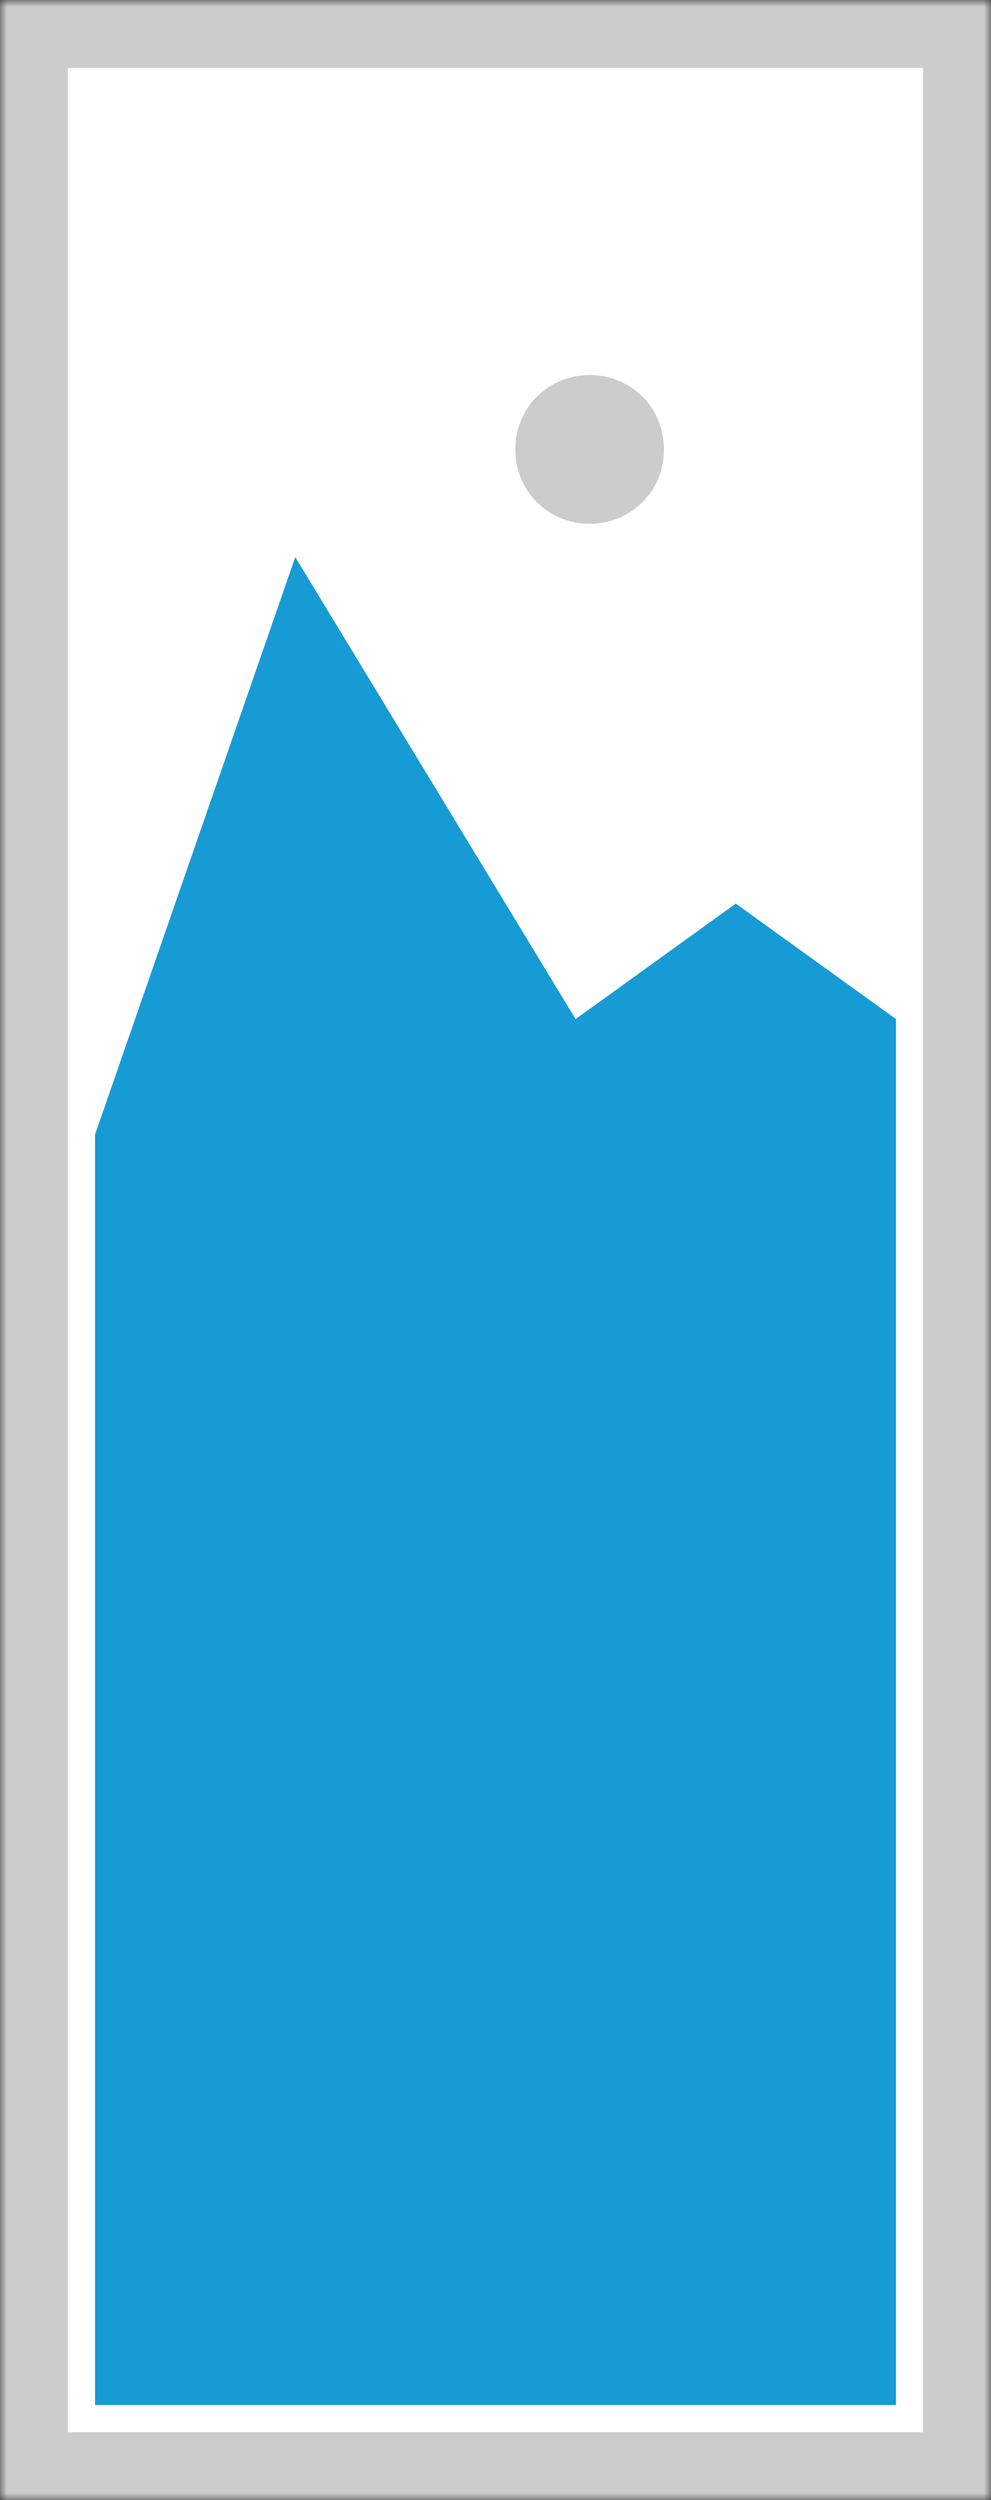 ﻿<?xml version="1.0" encoding="utf-8"?>
<svg version="1.1" xmlns:xlink="http://www.w3.org/1999/xlink" width="73px" height="184px" xmlns="http://www.w3.org/2000/svg">
  <rect width="100%" height="100%" fill="#333333" stroke="none"/>
  <defs>
    <mask fill="white" id="clip1385">
      <path d="M 374 330  L 374 146  L 447 146  L 447 330  " fill-rule="evenodd" />
    </mask>
  </defs>
  <g transform="matrix(1 0 0 1 -374 -146 )">
    <path d="M 374 146  L 447 146  L 447 330  L 374 330  L 374 146  " fill-rule="nonzero" fill="#cccccc" stroke="none" mask="url(#clip1385)" />
    <path d="M 379 151  L 442 151  L 442 325  L 379 325  L 379 151  " fill-rule="nonzero" fill="#ffffff" stroke="none" mask="url(#clip1385)" />
    <path d="M 417.435 184.55  C 414.369 184.55  411.96 182.141  411.96 179.075  C 411.96 176.009  414.369 173.6  417.435 173.6  C 420.501 173.6  422.91 176.009  422.91 179.075  C 422.91 182.141  420.501 184.55  417.435 184.55  " fill-rule="nonzero" fill="#cccccc" stroke="none" mask="url(#clip1385)" />
    <path d="M 381 323  L 381 229.5  L 395.75 187  L 416.4 221  L 428.2 212.5  L 440 221  L 440 323  L 381 323  " fill-rule="nonzero" fill="#169bd5" stroke="none" mask="url(#clip1385)" />
  </g>
</svg>